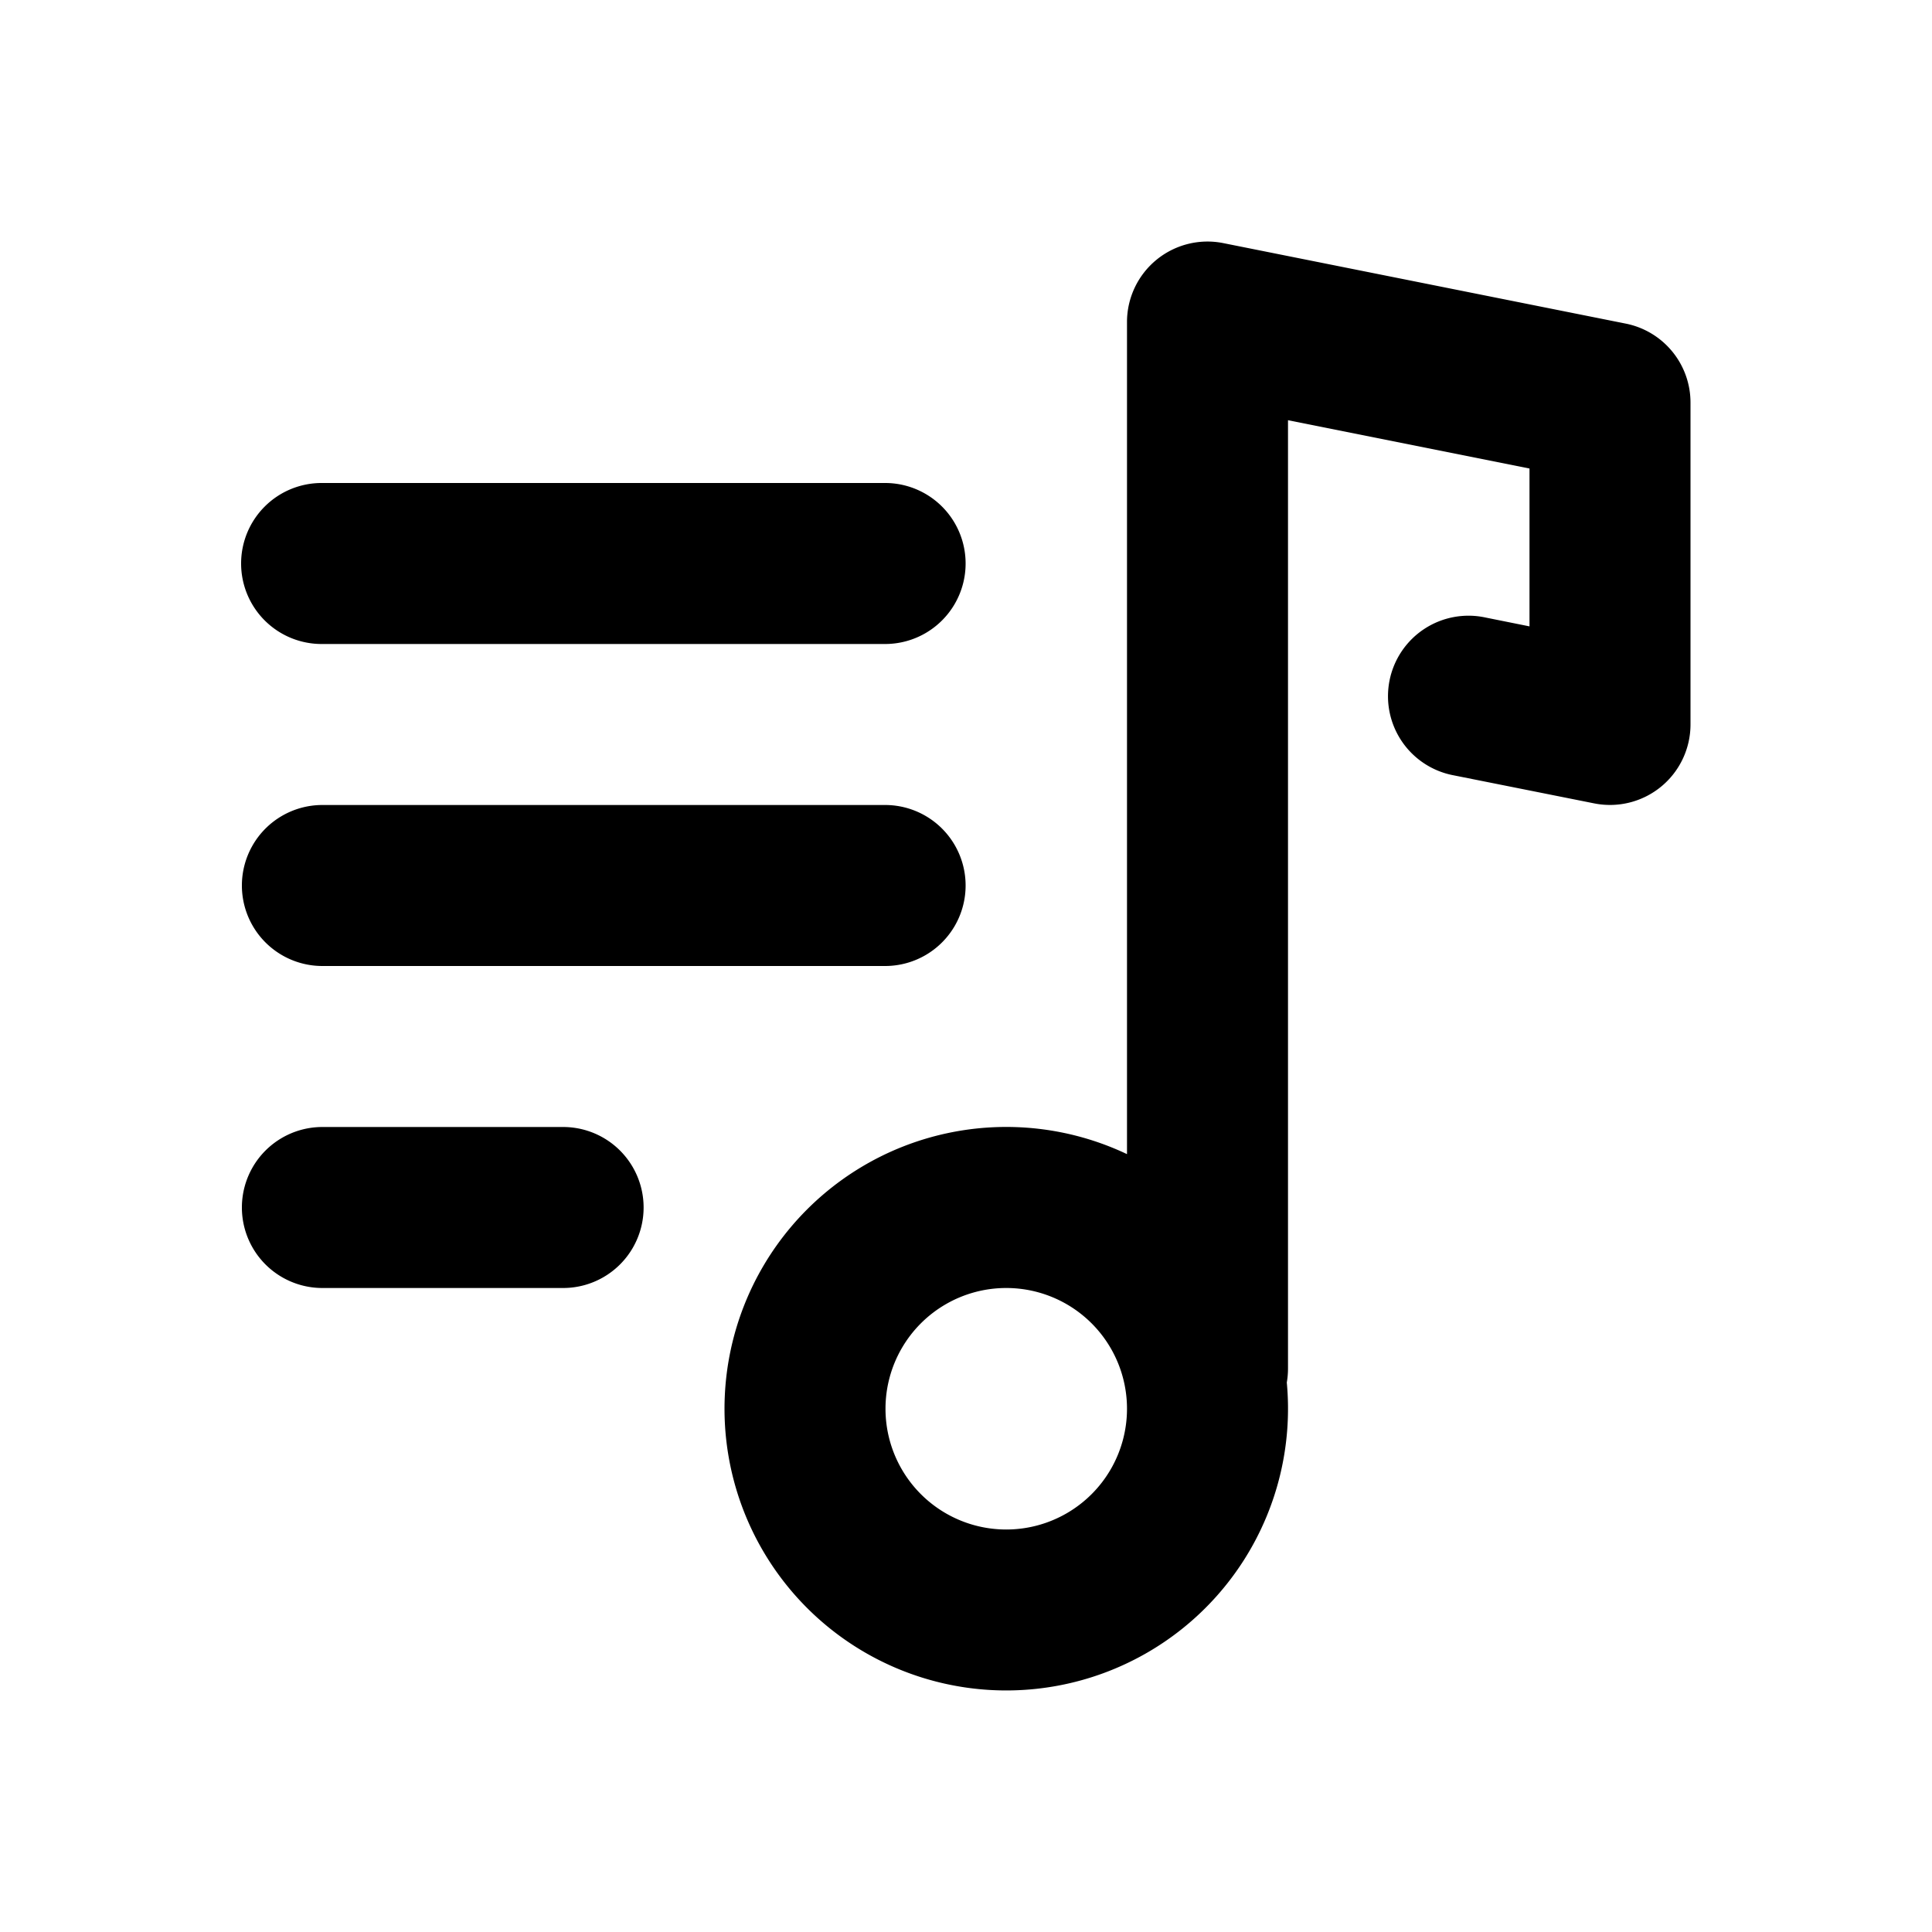 <svg class="svg-icon" style="width: 1em;height: 1em;vertical-align: middle;fill: currentColor;overflow: hidden;" viewBox="0 0 1024 1024" version="1.1" xmlns="http://www.w3.org/2000/svg"><path d="M682.667 222.72V725.333c0 2.56-0.213 4.992-0.64 7.424A149.333 149.333 0 1 1 597.333 611.712V170.667a42.667 42.667 0 0 1 51.029-41.813l213.333 42.667A42.667 42.667 0 0 1 896 213.333v170.667a42.667 42.667 0 0 1-51.029 41.813l-74.368-14.848a42.667 42.667 0 1 1 16.725-83.669l23.339 4.693V248.32l-128-25.6zM533.333 810.667a64 64 0 1 0 0-128 64 64 0 0 0 0 128zM170.667 341.333a42.667 42.667 0 1 1 0-85.333h298.667a42.667 42.667 0 0 1 0 85.333H170.667z m0 170.667a42.667 42.667 0 0 1 0-85.333h298.667a42.667 42.667 0 0 1 0 85.333H170.667z m0 170.667a42.667 42.667 0 0 1 0-85.333h128a42.667 42.667 0 0 1 0 85.333H170.667z"  /></svg>